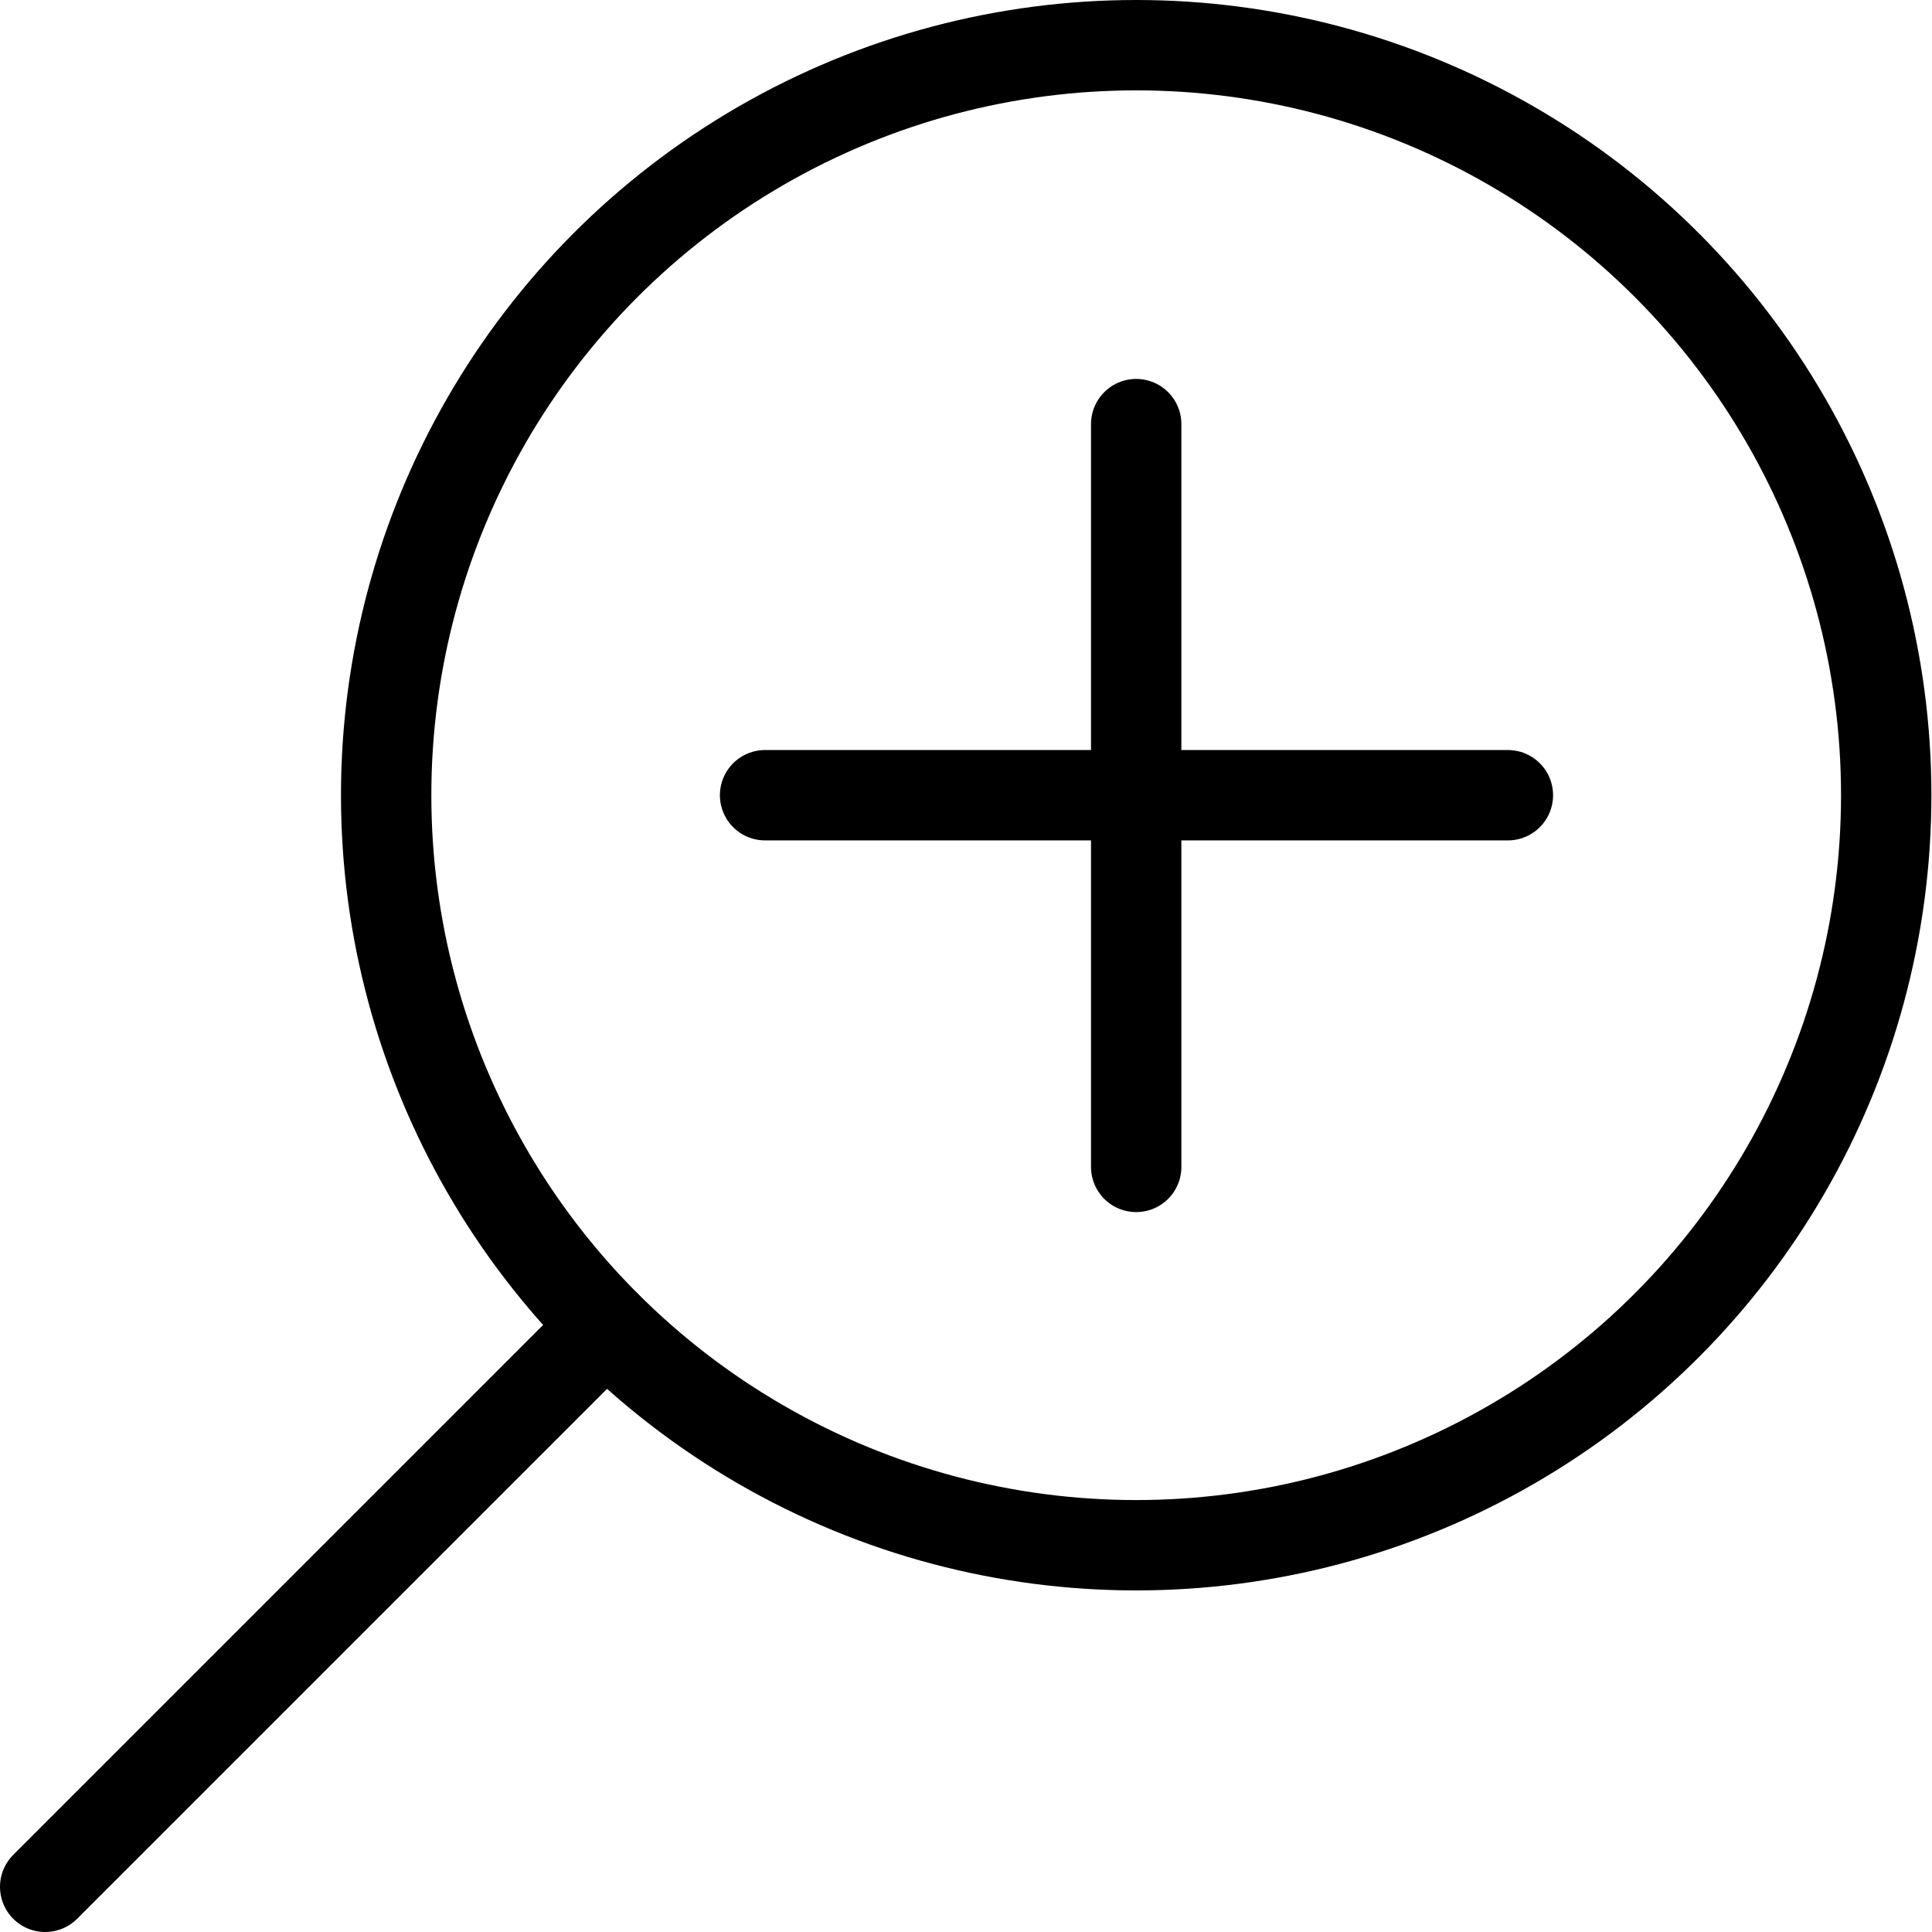 <svg xmlns="http://www.w3.org/2000/svg" viewBox="0 0 32.07 32.07"><line x1="18.86" y1="7.04" x2="18.86" y2="19.37" fill="none" stroke="currentColor" stroke-linecap="round" stroke-miterlimit="10" stroke-width="1.5"/><line x1="25.03" y1="13.2" x2="12.7" y2="13.2" fill="none" stroke="currentColor" stroke-linecap="round" stroke-miterlimit="10" stroke-width="1.5"/><circle cx="18.86" cy="13.2" r="12.45" fill="none" stroke="currentColor" stroke-miterlimit="10" stroke-width="1.5"/><line x1="10.06" y1="22.01" x2="0.75" y2="31.32" fill="none" stroke="currentColor" stroke-linecap="round" stroke-miterlimit="10" stroke-width="1.5"/></svg>
